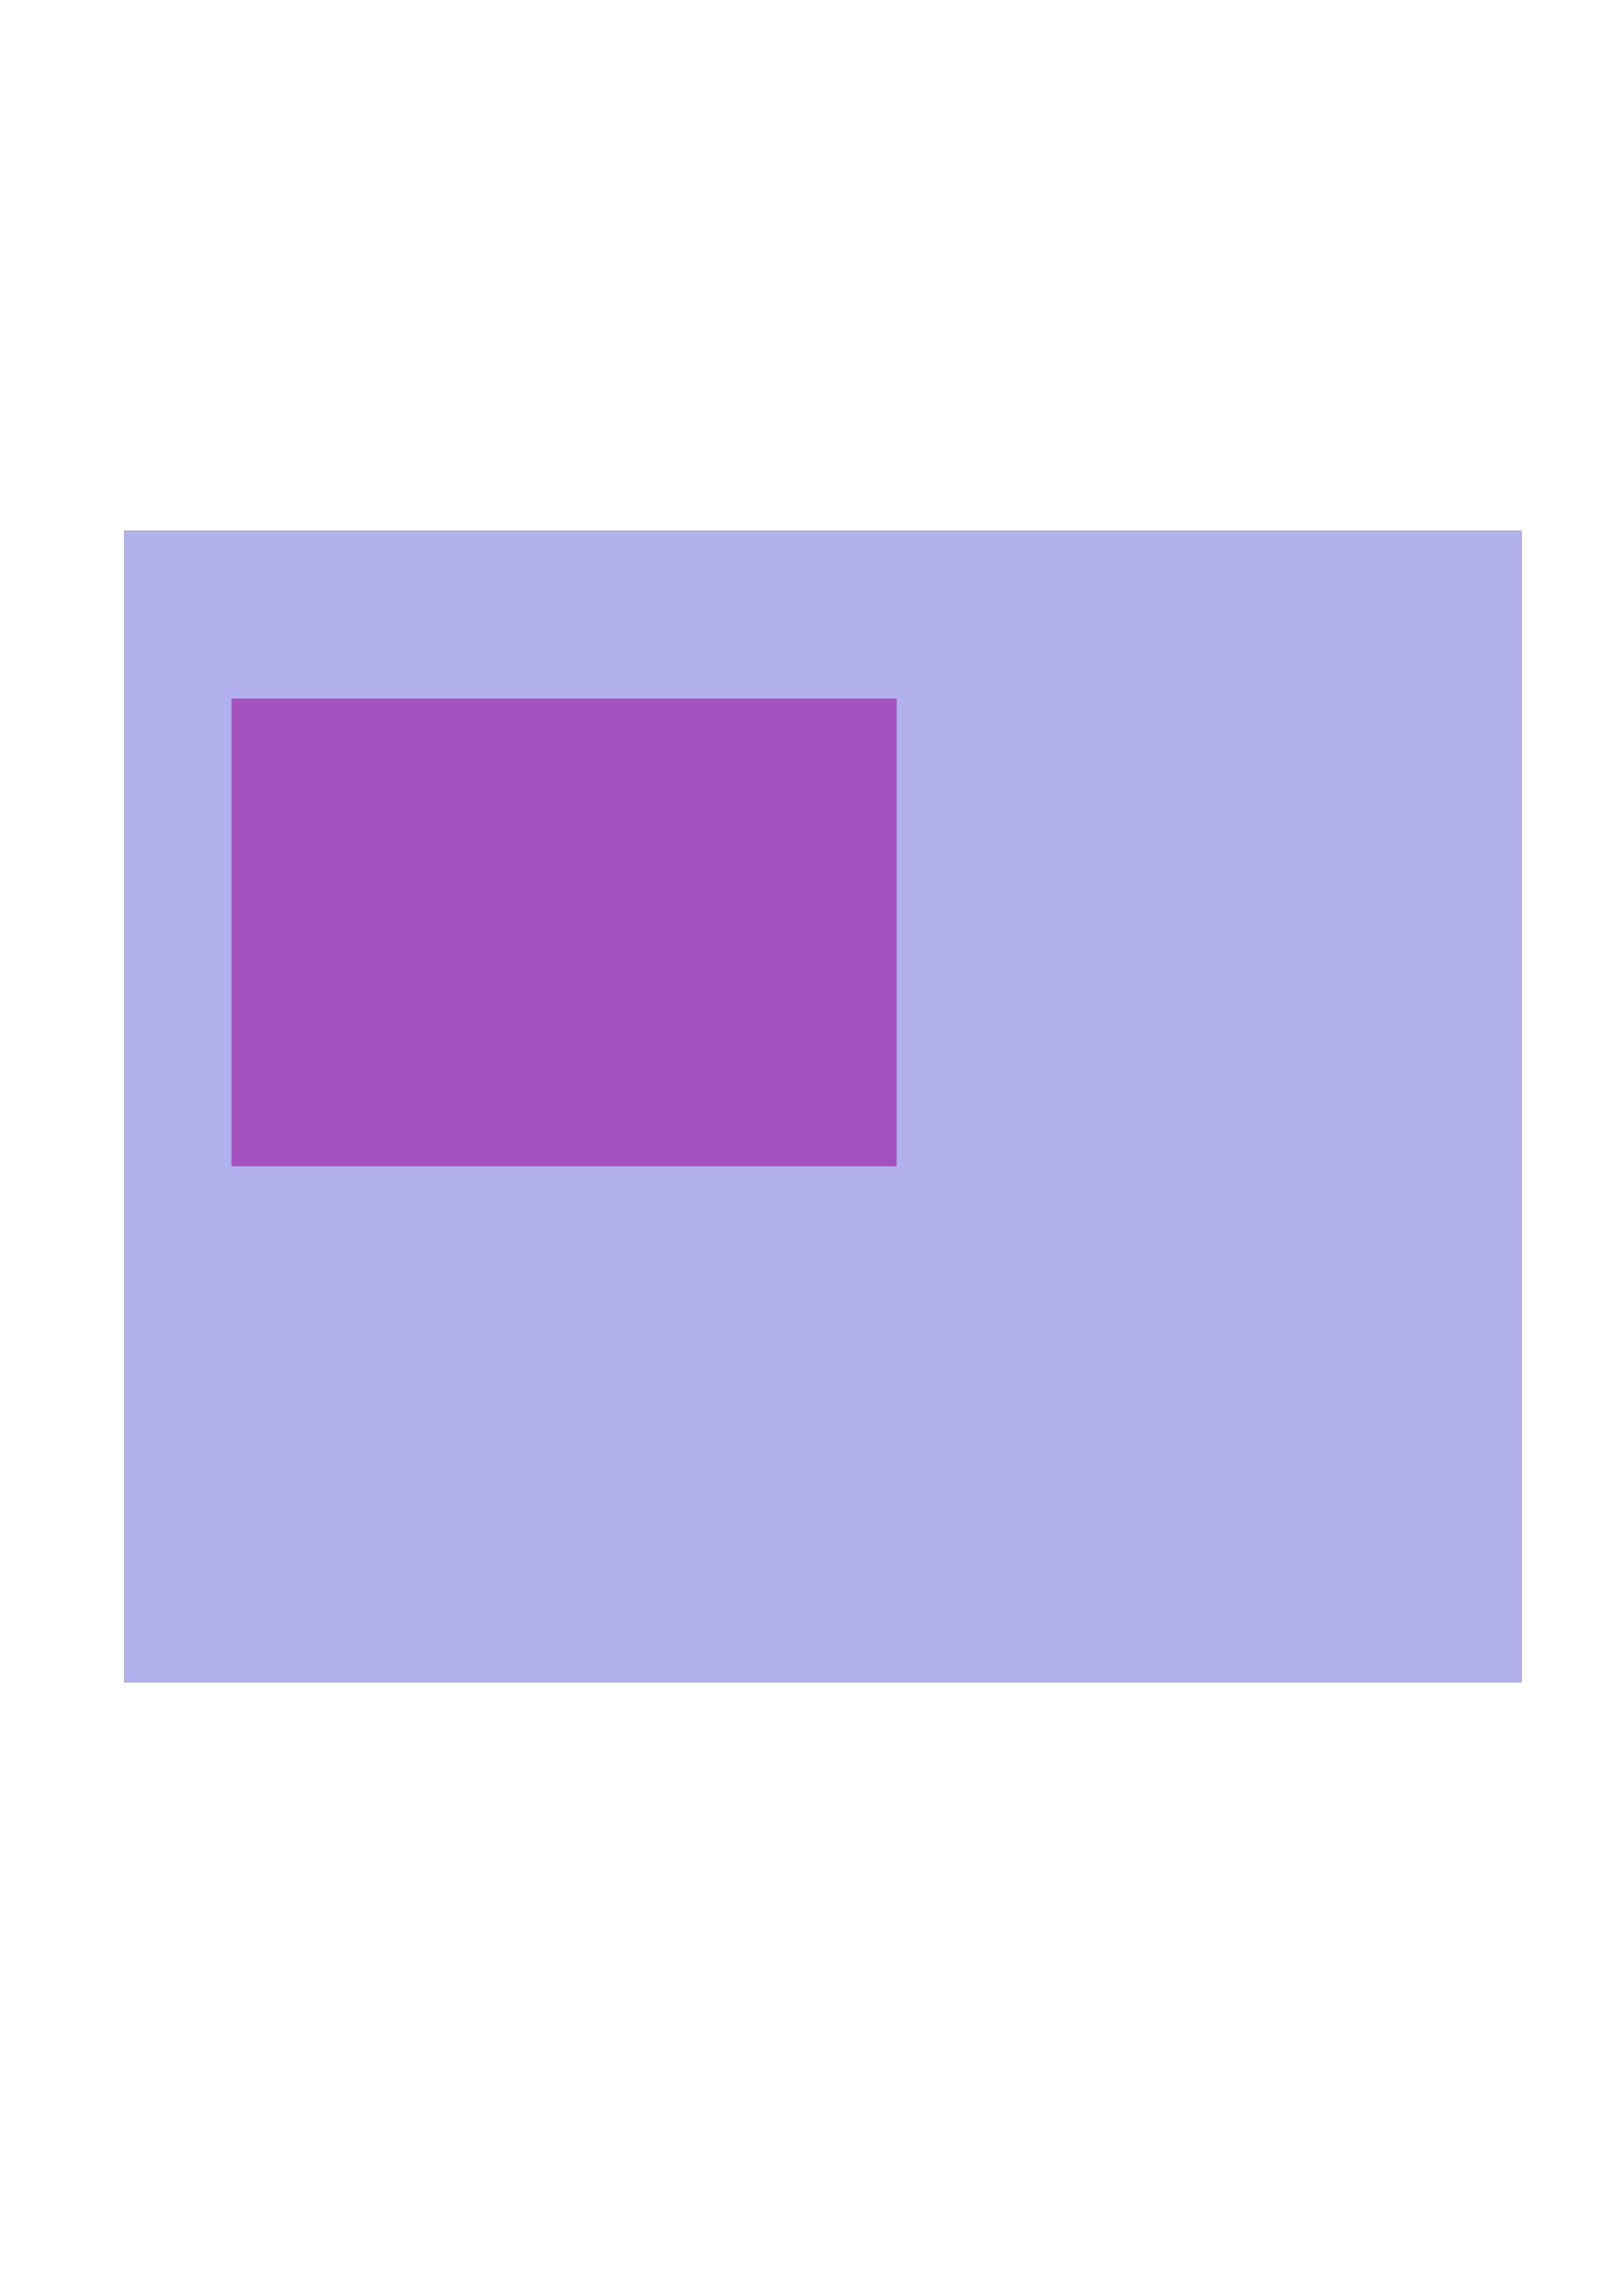 <?xml version="1.0" encoding="UTF-8" standalone="no"?>
<!-- Created with Inkscape (http://www.inkscape.org/) -->

<svg
   width="210mm"
   height="297mm"
   viewBox="0 0 210 297"
   version="1.1"
   id="svg5"
   inkscape:version="1.2.2 (b0a8486541, 2022-12-01)"
   sodipodi:docname="drawing.svg"
   xmlns:inkscape="http://www.inkscape.org/namespaces/inkscape"
   xmlns:sodipodi="http://sodipodi.sourceforge.net/DTD/sodipodi-0.dtd"
   xmlns:xlink="http://www.w3.org/1999/xlink"
   xmlns="http://www.w3.org/2000/svg"
   xmlns:svg="http://www.w3.org/2000/svg">
  <sodipodi:namedview
     id="namedview7"
     pagecolor="#505050"
     bordercolor="#eeeeee"
     borderopacity="1"
     inkscape:showpageshadow="0"
     inkscape:pageopacity="0"
     inkscape:pagecheckerboard="0"
     inkscape:deskcolor="#505050"
     inkscape:document-units="mm"
     showgrid="false"
     inkscape:zoom="0.76152813"
     inkscape:cx="285.60994"
     inkscape:cy="508.84529"
     inkscape:window-width="1566"
     inkscape:window-height="834"
     inkscape:window-x="0"
     inkscape:window-y="0"
     inkscape:window-maximized="1"
     inkscape:current-layer="g20254-2-9" />
  <defs
     id="defs2">
    <clipPath
       clipPathUnits="userSpaceOnUse"
       id="clipPath20258">
      <use
         x="0"
         y="0"
         xlink:href="#g20254"
         id="use20260" />
    </clipPath>
  </defs>
  <g
     inkscape:label="Layer 1"
     inkscape:groupmode="layer"
     id="layer1">
    <g
       id="g20256"
       clip-path="url(#clipPath20258)"
       inkscape:label="farben">
      <g
         inkscape:label="rot"
         id="g20254"
         style="display:inline">
        <rect
           style="fill:#282828;fill-opacity:1;stroke-width:0.265"
           id="rect1877-3"
           width="180.811"
           height="148.926"
           x="16.055"
           y="68.686" />
        <rect
           style="fill:#850d28;fill-opacity:1;stroke-width:0.265"
           id="rect1879-6"
           width="84.891"
           height="58.593"
           x="30.376"
           y="91.193" />
        <rect
           style="fill:#f9eb85;fill-opacity:1;stroke-width:0.265"
           id="rect1933-7"
           width="89.11"
           height="55.281"
           x="65.132"
           y="118.504" />
        <rect
           style="fill:#ee445b;fill-opacity:1;stroke-width:0.265"
           id="rect1935-5"
           width="81.234"
           height="59.83"
           x="42.285"
           y="138.283" />
      </g>
      <g
         inkscape:label="blau"
         id="g20254-9"
         style="display:inline">
        <rect
           style="fill:#dcca99;fill-opacity:1;stroke-width:0.265"
           id="rect1877-3-3"
           width="180.811"
           height="148.926"
           x="16.055"
           y="68.686" />
        <rect
           style="fill:#4a4b92;fill-opacity:1;stroke-width:0.265"
           id="rect1879-6-6"
           width="84.891"
           height="58.593"
           x="30.376"
           y="91.193" />
        <rect
           style="fill:#5b4f46;fill-opacity:1;stroke-width:0.265"
           id="rect1933-7-0"
           width="89.11"
           height="55.281"
           x="65.132"
           y="118.504" />
        <rect
           style="fill:#67a0d2;fill-opacity:1;stroke-width:0.265"
           id="rect1935-5-6"
           width="81.234"
           height="59.83"
           x="42.285"
           y="138.283" />
      </g>
      <g
         inkscape:label="braun"
         id="g20254-2"
         style="display:inline"
         transform="matrix(1.02,0,0,1.016,-4.361,-5.286)">
        <rect
           style="fill:#6a3d20;fill-opacity:1;stroke-width:0.272"
           id="rect1877-3-6"
           width="184.927"
           height="153.228"
           x="20.01"
           y="68.711"
           transform="matrix(1,0,-0.027,1,0,0)" />
        <rect
           style="fill:#b75b24;fill-opacity:1;stroke-width:0.265"
           id="rect1879-6-1"
           width="84.891"
           height="58.593"
           x="30.376"
           y="91.193" />
      </g>
      <g
         inkscape:label="violet"
         id="g20254-2-9"
         style="display:inline"
         transform="matrix(1.014,0,0,1.033,-0.851,-3.847)">
        <rect
           style="fill:#b1b1ee;fill-opacity:1;stroke-width:0.275"
           id="rect1877-3-6-2"
           width="189.015"
           height="153.601"
           x="15.949"
           y="68.341"
           transform="matrix(1,0,-0.027,1,0,0)"
           inkscape:label="rect1877-3-6-2" />
        <rect
           style="fill:#a452bf;fill-opacity:1;stroke-width:0.265"
           id="rect1879-6-1-0"
           width="84.891"
           height="58.593"
           x="30.376"
           y="91.193"
           inkscape:label="rect1879-6-1-0" />
      </g>
    </g>
  </g>
</svg>
